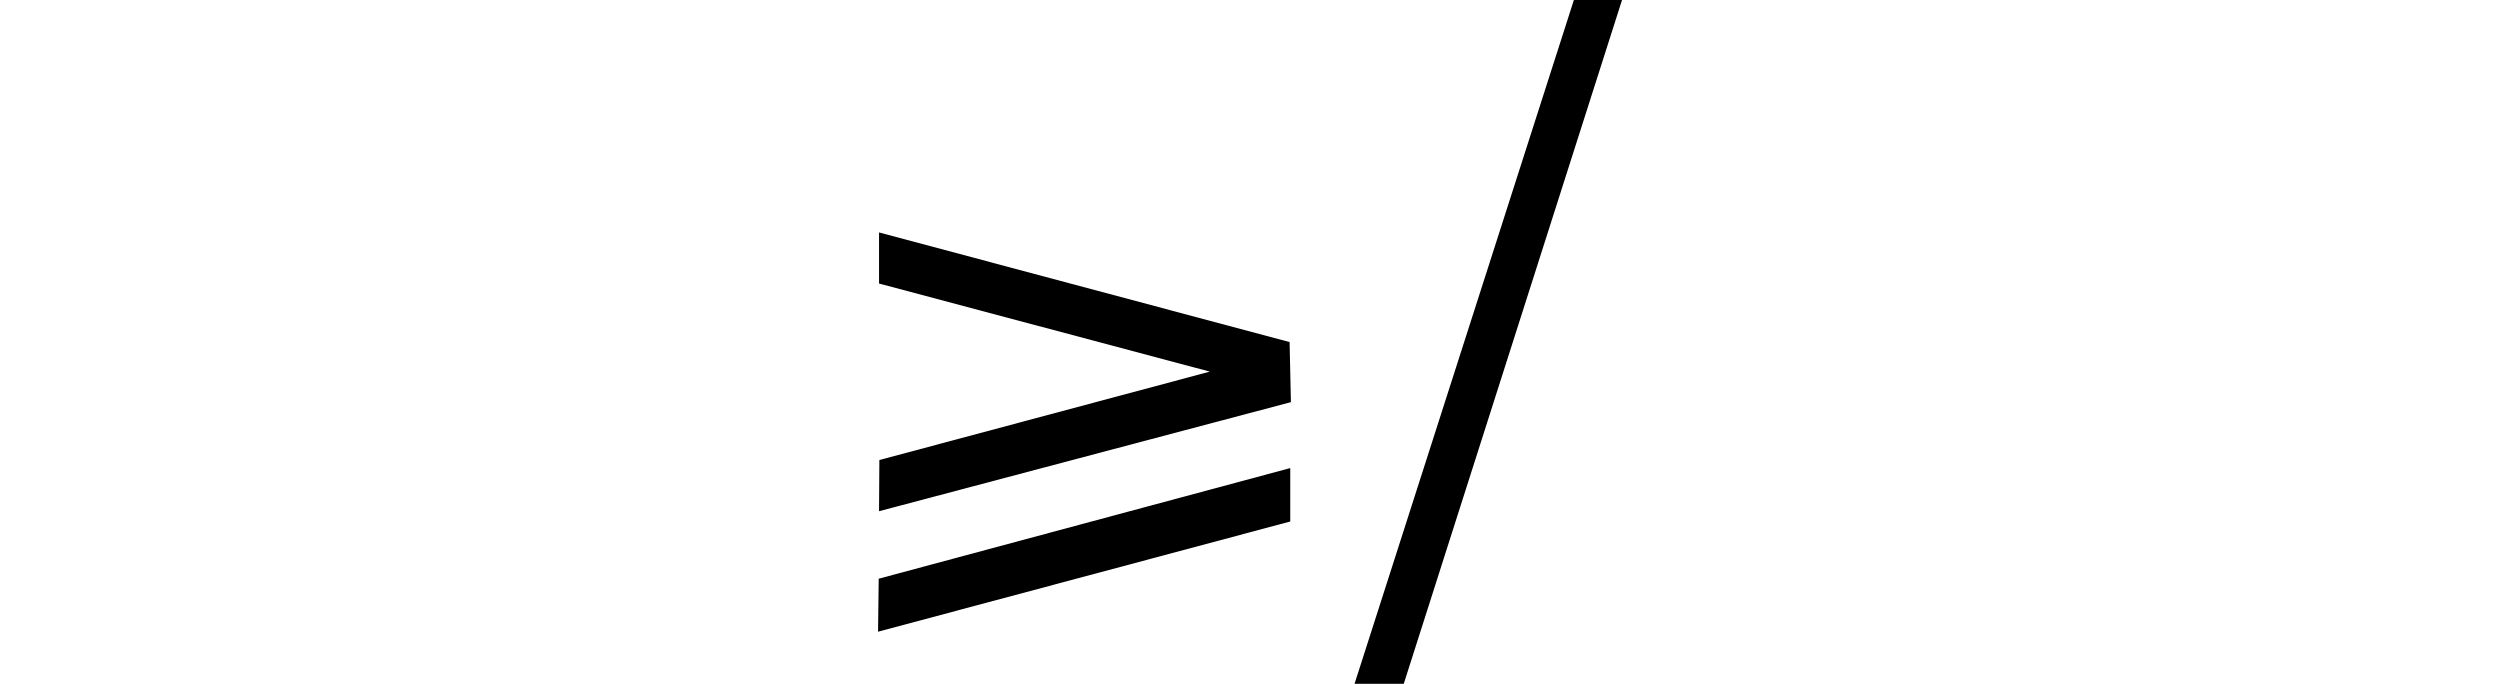 <?xml version="1.0" encoding="UTF-8"?>
<svg xmlns="http://www.w3.org/2000/svg" xmlns:xlink="http://www.w3.org/1999/xlink" width="30.374pt" height="8.309pt" viewBox="0 0 30.374 8.309" version="1.1">
<defs>
<g>
<symbol overflow="visible" id="glyph0-0">
<path style="stroke:none;" d=""/>
</symbol>
<symbol overflow="visible" id="glyph0-1">
<path style="stroke:none;" d="M 4.781 -3.594 L 0.762 -4.664 L 0.762 -5.285 L 5.75 -3.953 L 5.766 -3.223 L 0.762 -1.898 L 0.766 -2.52 Z M 5.758 -2.422 L 5.758 -1.773 L 0.75 -0.434 L 0.758 -1.078 Z "/>
</symbol>
<symbol overflow="visible" id="glyph1-0">
<path style="stroke:none;" d=""/>
</symbol>
<symbol overflow="visible" id="glyph1-1">
<path style="stroke:none;" d="M 2.688 -8.109 L 3.273 -8.109 L 0.621 0.199 L 0.023 0.199 Z "/>
</symbol>
</g>
</defs>
<g id="surface2141">
<g style="fill:rgb(0%,0%,0%);fill-opacity:1;">
  <use xlink:href="#glyph0-1" x="9.918" y="8.109"/>
</g>
<g style="fill:rgb(0%,0%,0%);fill-opacity:1;">
  <use xlink:href="#glyph1-1" x="16.434" y="8.109"/>
</g>
</g>
</svg>
